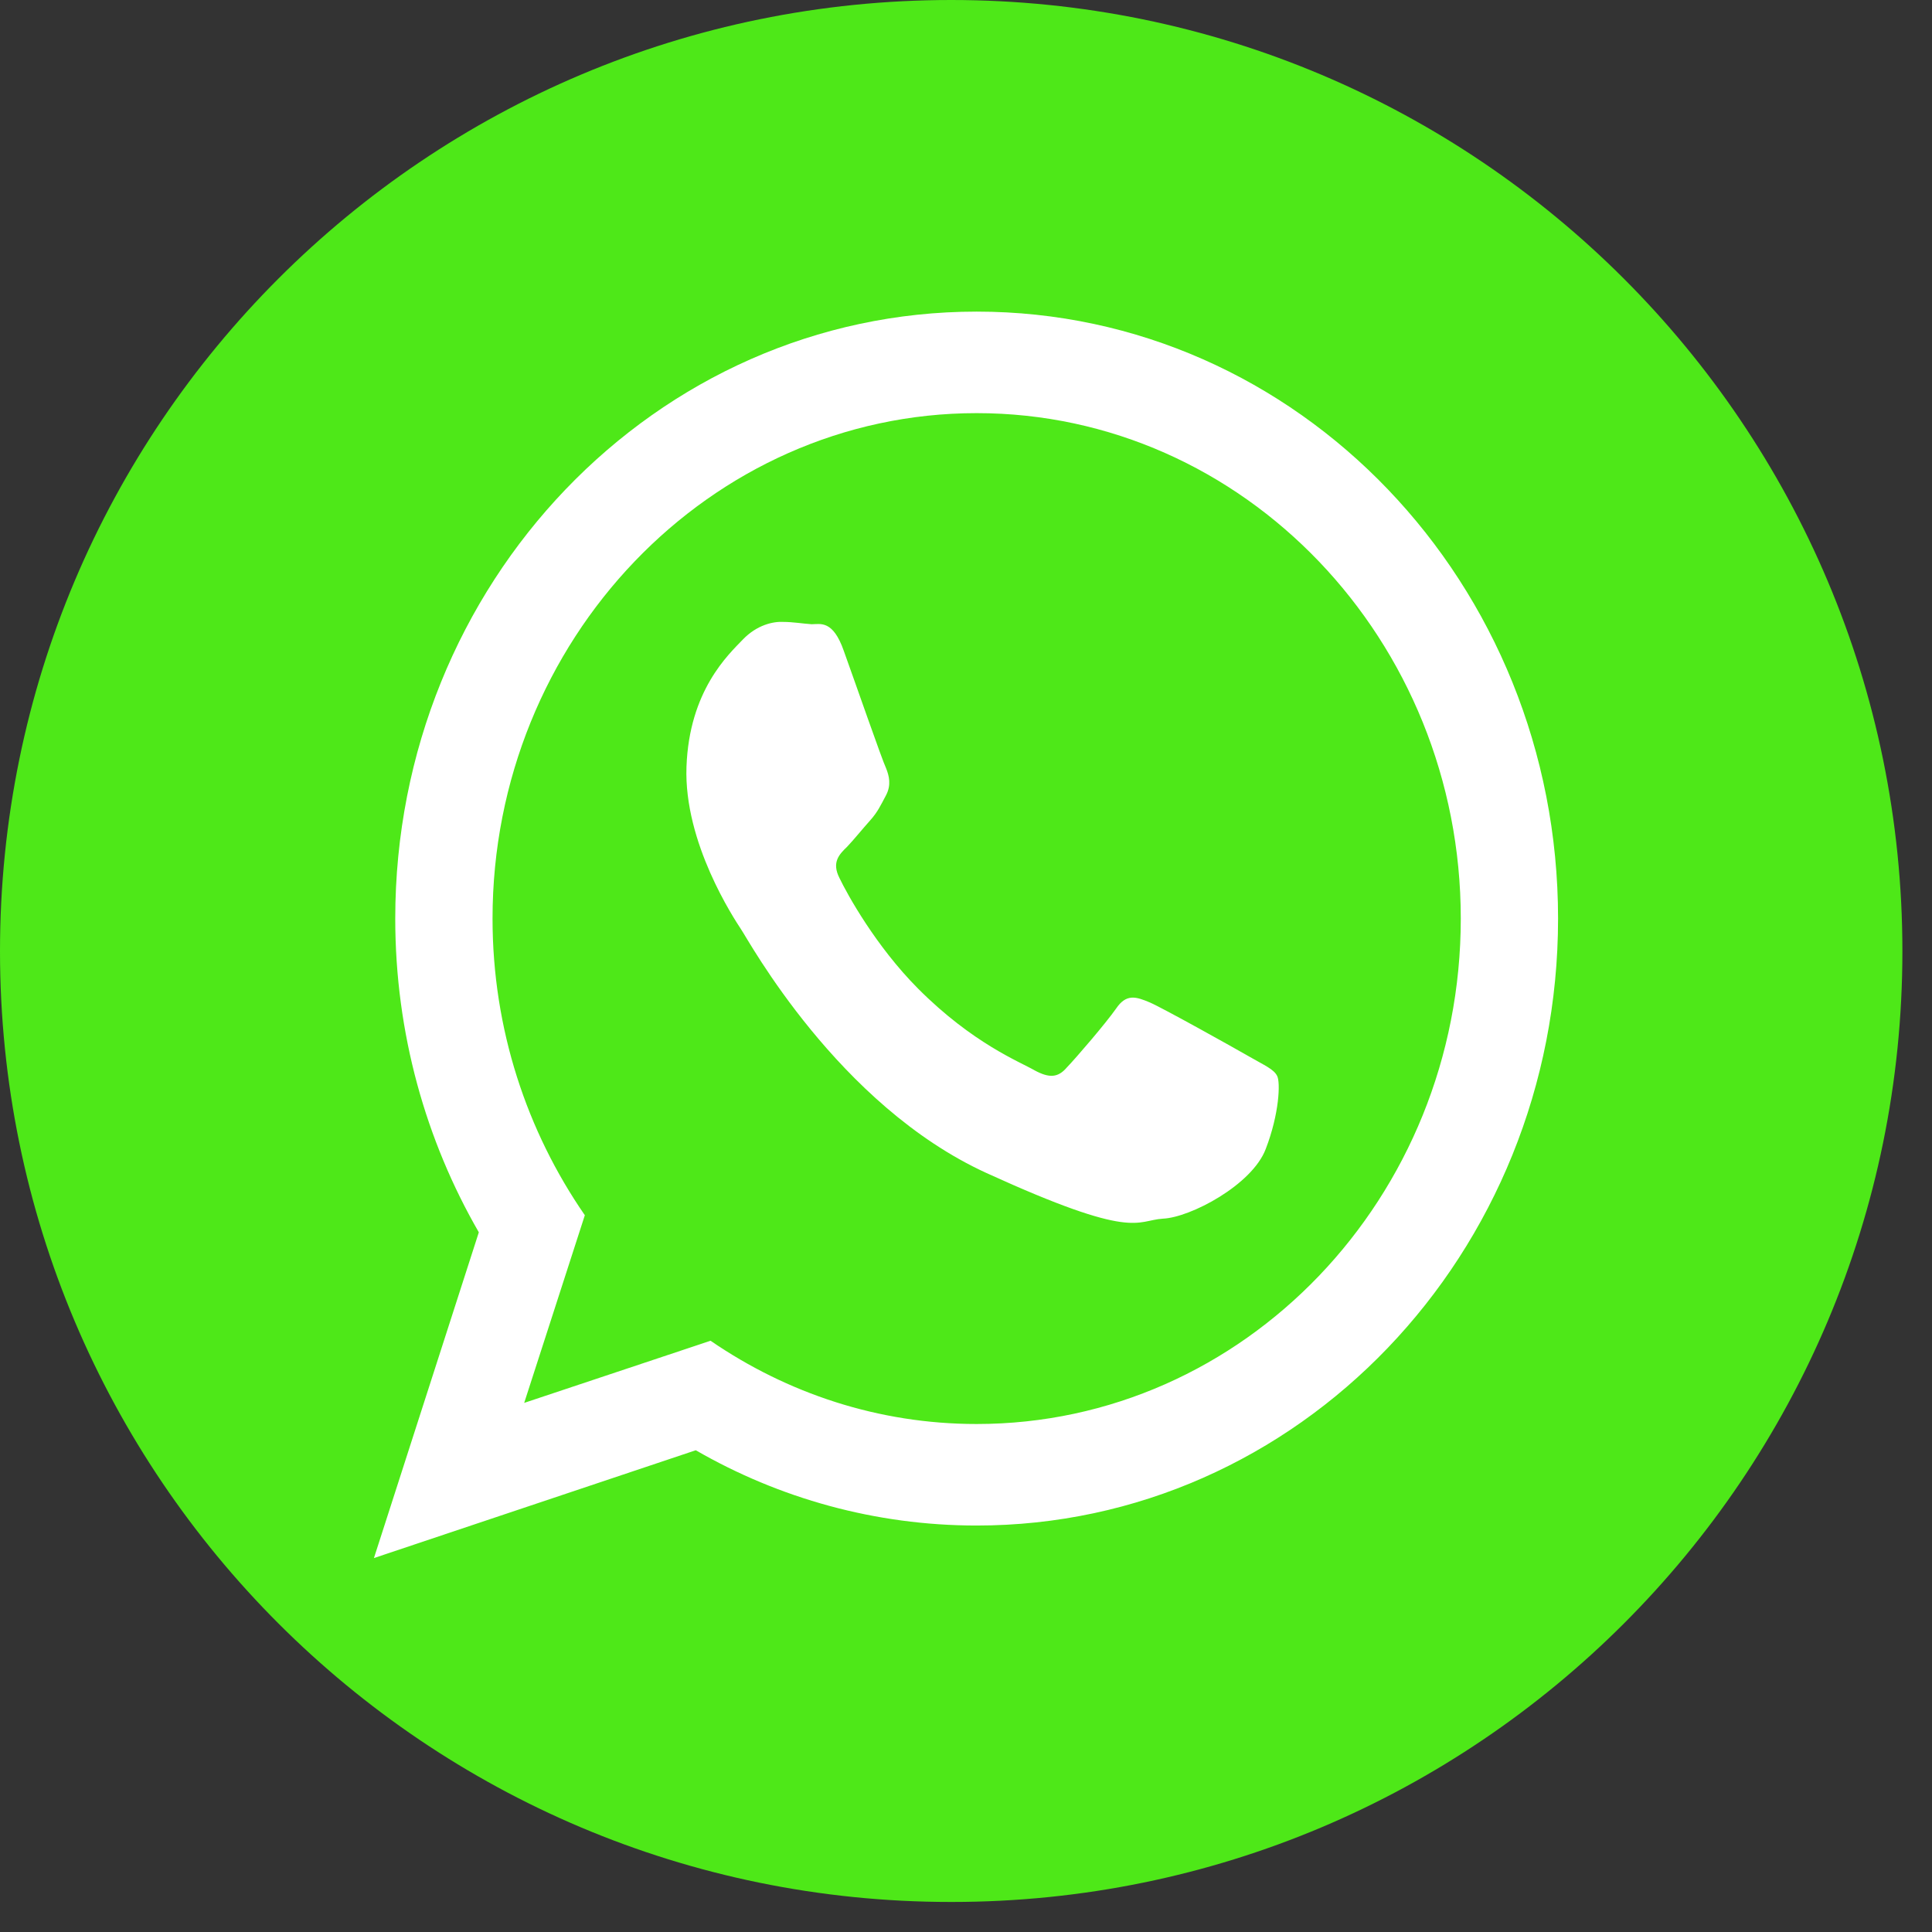 <svg width="31" height="31" viewBox="0 0 31 31" fill="none" xmlns="http://www.w3.org/2000/svg">
<rect x="0" y="0" width="31" height="31" fill="#333333" stroke="none"/>
<path d="M15.262 0C6.83 0 0 6.83 0 15.262C0 23.688 6.83 30.518 15.255 30.518H15.27C23.695 30.518 30.525 23.688 30.525 15.262C30.525 6.83 23.688 0 15.262 0V0Z" fill="#4EE818"/>
<path fill-rule="evenodd" clip-rule="evenodd" d="M15.671 5C10.524 5 6.342 9.357 6.342 14.739C6.342 16.579 6.833 18.3 7.683 19.773L6 25L11.164 23.27C12.497 24.039 14.04 24.478 15.671 24.478C20.826 24.478 25 20.121 25 14.739C25 9.357 20.826 5 15.671 5ZM15.671 22.849C14.093 22.849 12.629 22.355 11.401 21.513L8.411 22.51L9.384 19.499C8.455 18.153 7.903 16.515 7.903 14.739C7.903 10.272 11.392 6.629 15.671 6.629C19.959 6.629 23.439 10.272 23.439 14.739C23.439 19.215 19.959 22.849 15.671 22.849ZM20.046 16.954C19.809 16.817 18.661 16.176 18.45 16.085C18.231 15.993 18.073 15.938 17.907 16.185C17.74 16.423 17.267 16.973 17.118 17.128C16.977 17.293 16.837 17.302 16.6 17.174C16.364 17.037 15.61 16.744 14.733 15.865C14.049 15.178 13.593 14.345 13.47 14.089C13.339 13.833 13.47 13.705 13.593 13.586C13.698 13.476 13.838 13.302 13.961 13.165C14.084 13.027 14.128 12.927 14.216 12.762C14.303 12.597 14.268 12.451 14.216 12.323C14.154 12.194 13.725 10.959 13.54 10.446C13.365 9.943 13.163 10.016 13.023 10.016C12.883 10.007 12.725 9.979 12.567 9.979C12.409 9.97 12.146 10.025 11.918 10.263C11.69 10.501 11.059 11.078 11.015 12.304C10.971 13.522 11.778 14.739 11.892 14.913C12.006 15.078 13.444 17.732 15.829 18.822C18.214 19.911 18.222 19.581 18.661 19.554C19.099 19.535 20.09 19.014 20.309 18.437C20.528 17.87 20.546 17.366 20.493 17.265C20.441 17.156 20.283 17.091 20.046 16.954Z" fill="white"/>
</svg>
